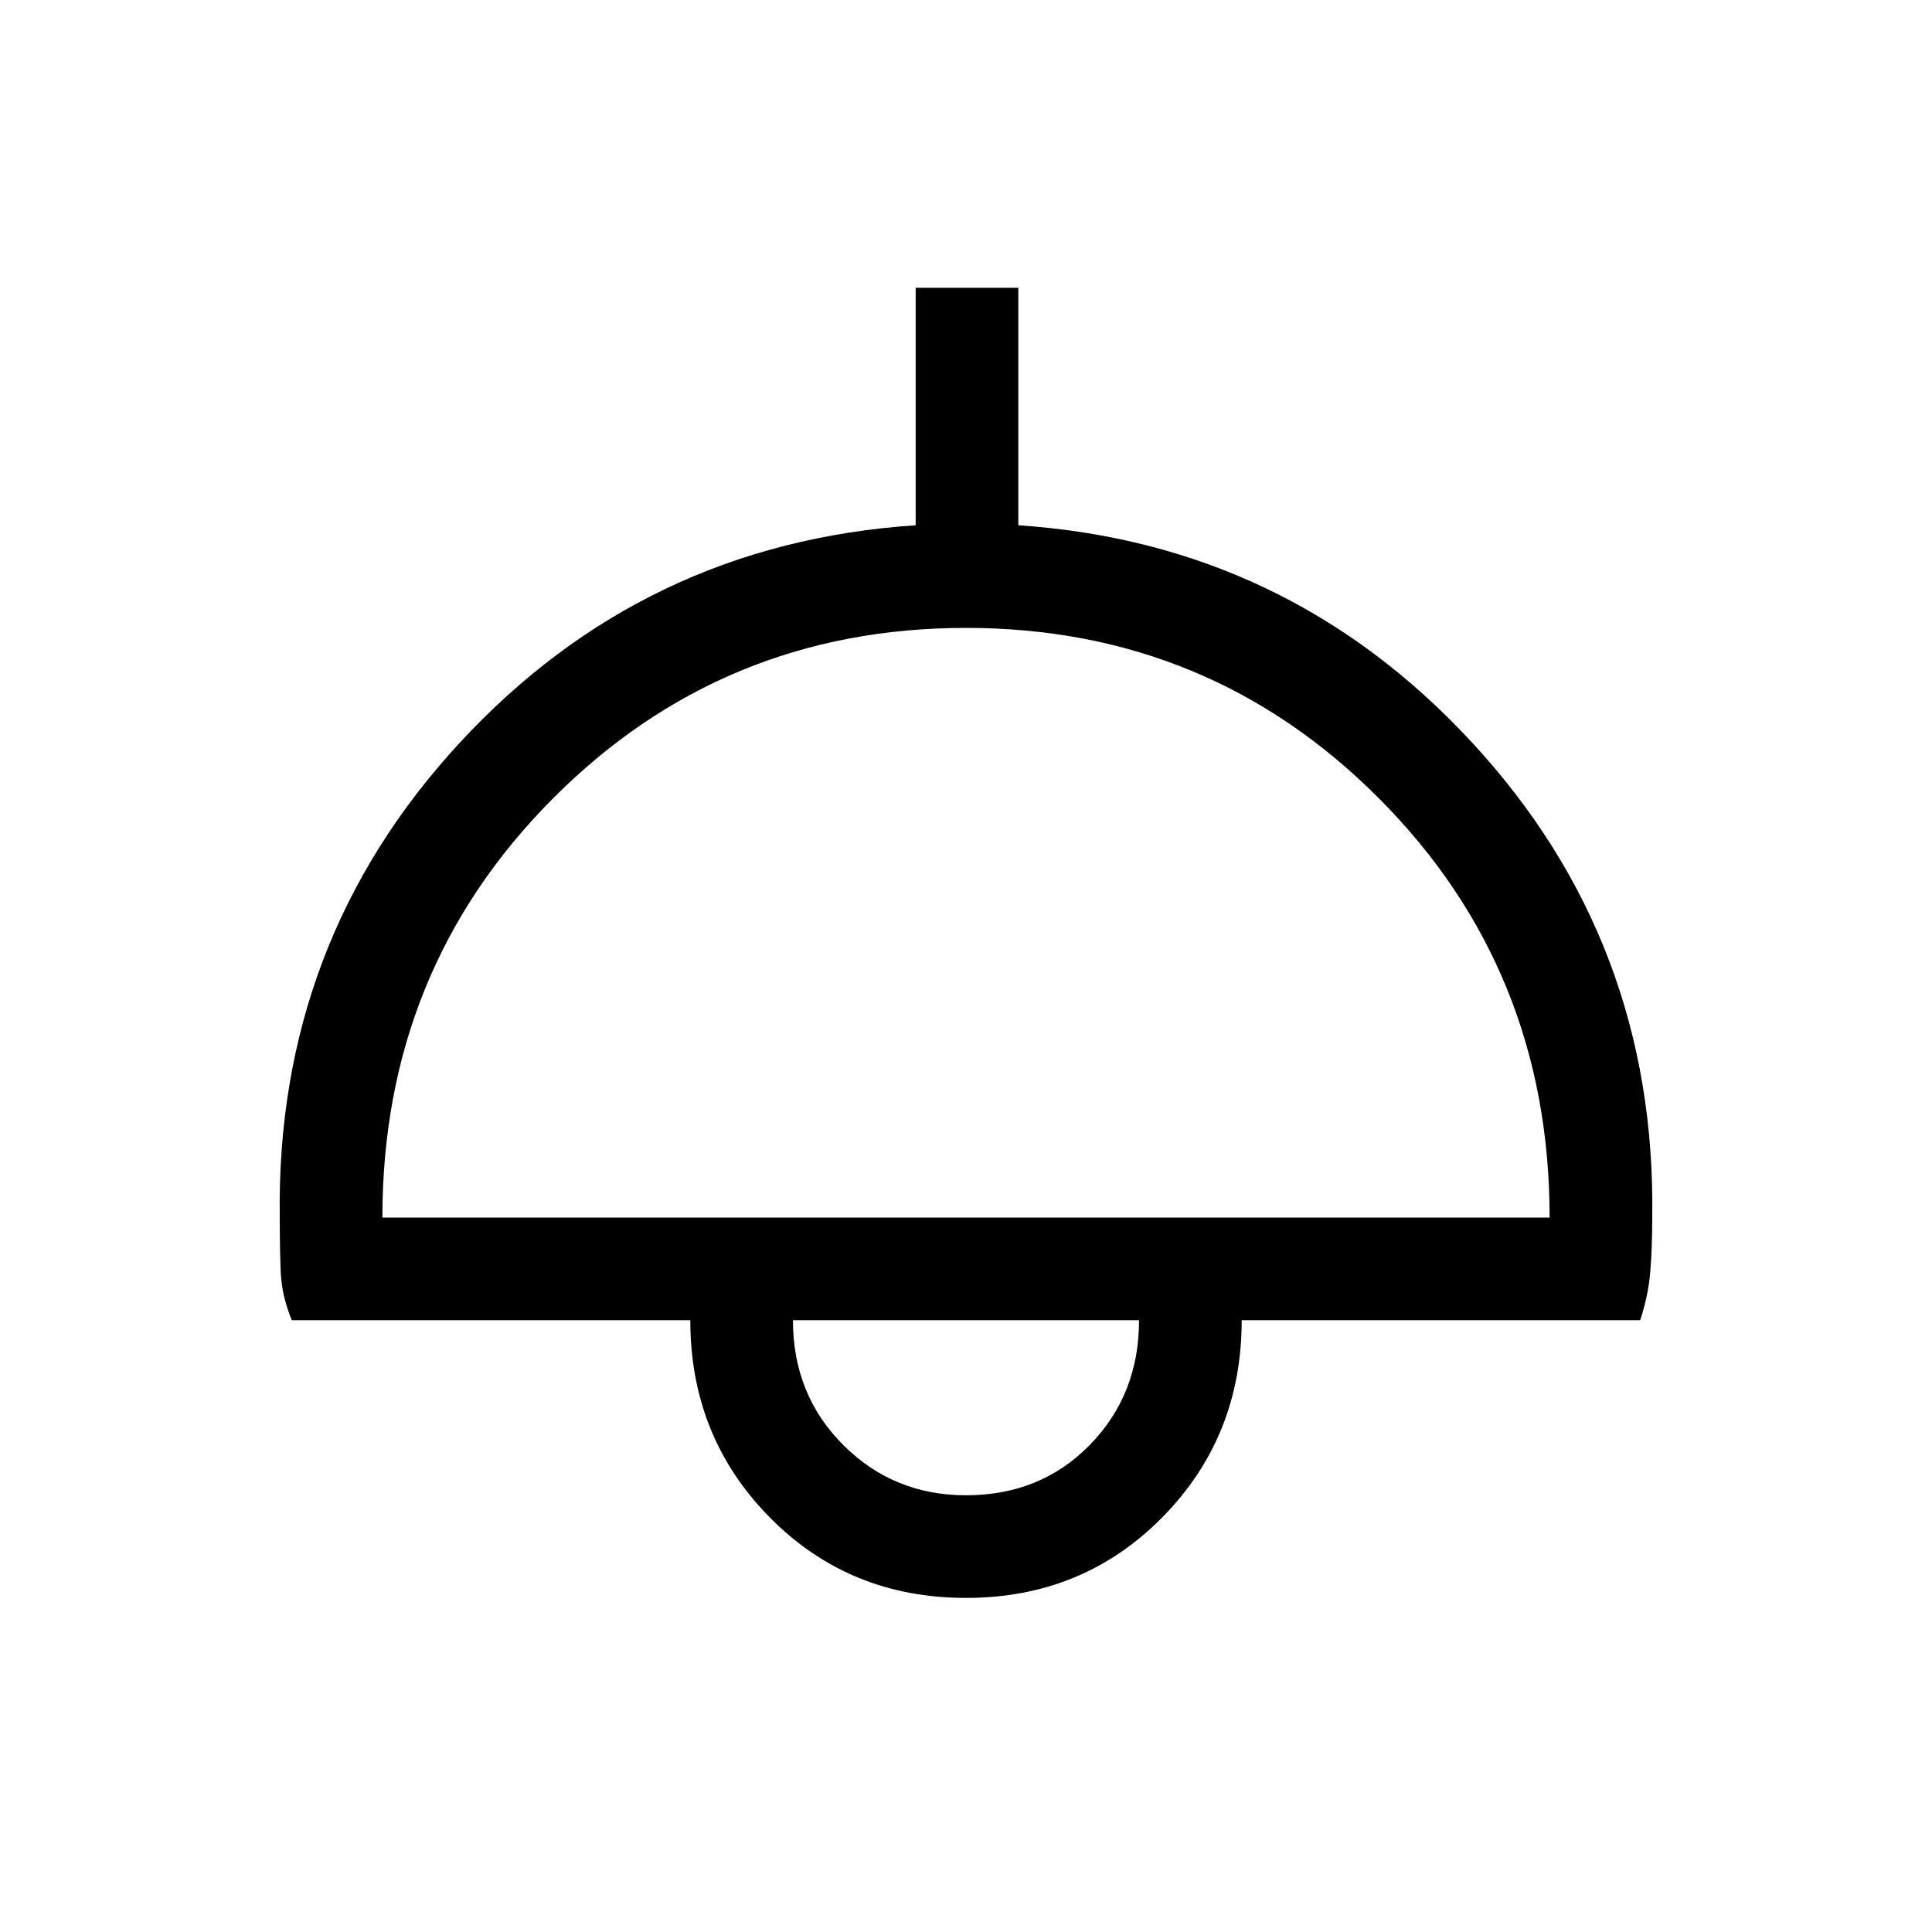 <svg xmlns="http://www.w3.org/2000/svg" height="40" width="40"><path d="M20 33.083Q17.583 33.083 15.938 31.417Q14.292 29.75 14.292 27.333H6.042Q5.833 26.833 5.812 26.333Q5.792 25.833 5.792 25.208Q5.708 19.5 9.521 15.375Q13.333 11.25 18.958 10.875V5.958H21.083V10.875Q26.667 11.25 30.479 15.375Q34.292 19.5 34.208 25.208Q34.208 25.833 34.167 26.333Q34.125 26.833 33.958 27.333H25.708Q25.708 29.75 24.062 31.417Q22.417 33.083 20 33.083ZM7.917 25.208H32.083Q32.083 20.083 28.562 16.542Q25.042 13 20 13Q14.958 13 11.438 16.542Q7.917 20.083 7.917 25.208ZM20 30.958Q21.542 30.958 22.562 29.917Q23.583 28.875 23.583 27.333H16.417Q16.417 28.875 17.458 29.917Q18.5 30.958 20 30.958ZM20 27.333Q20 27.333 20 27.333Q20 27.333 20 27.333Q20 27.333 20 27.333Q20 27.333 20 27.333Z"/></svg>